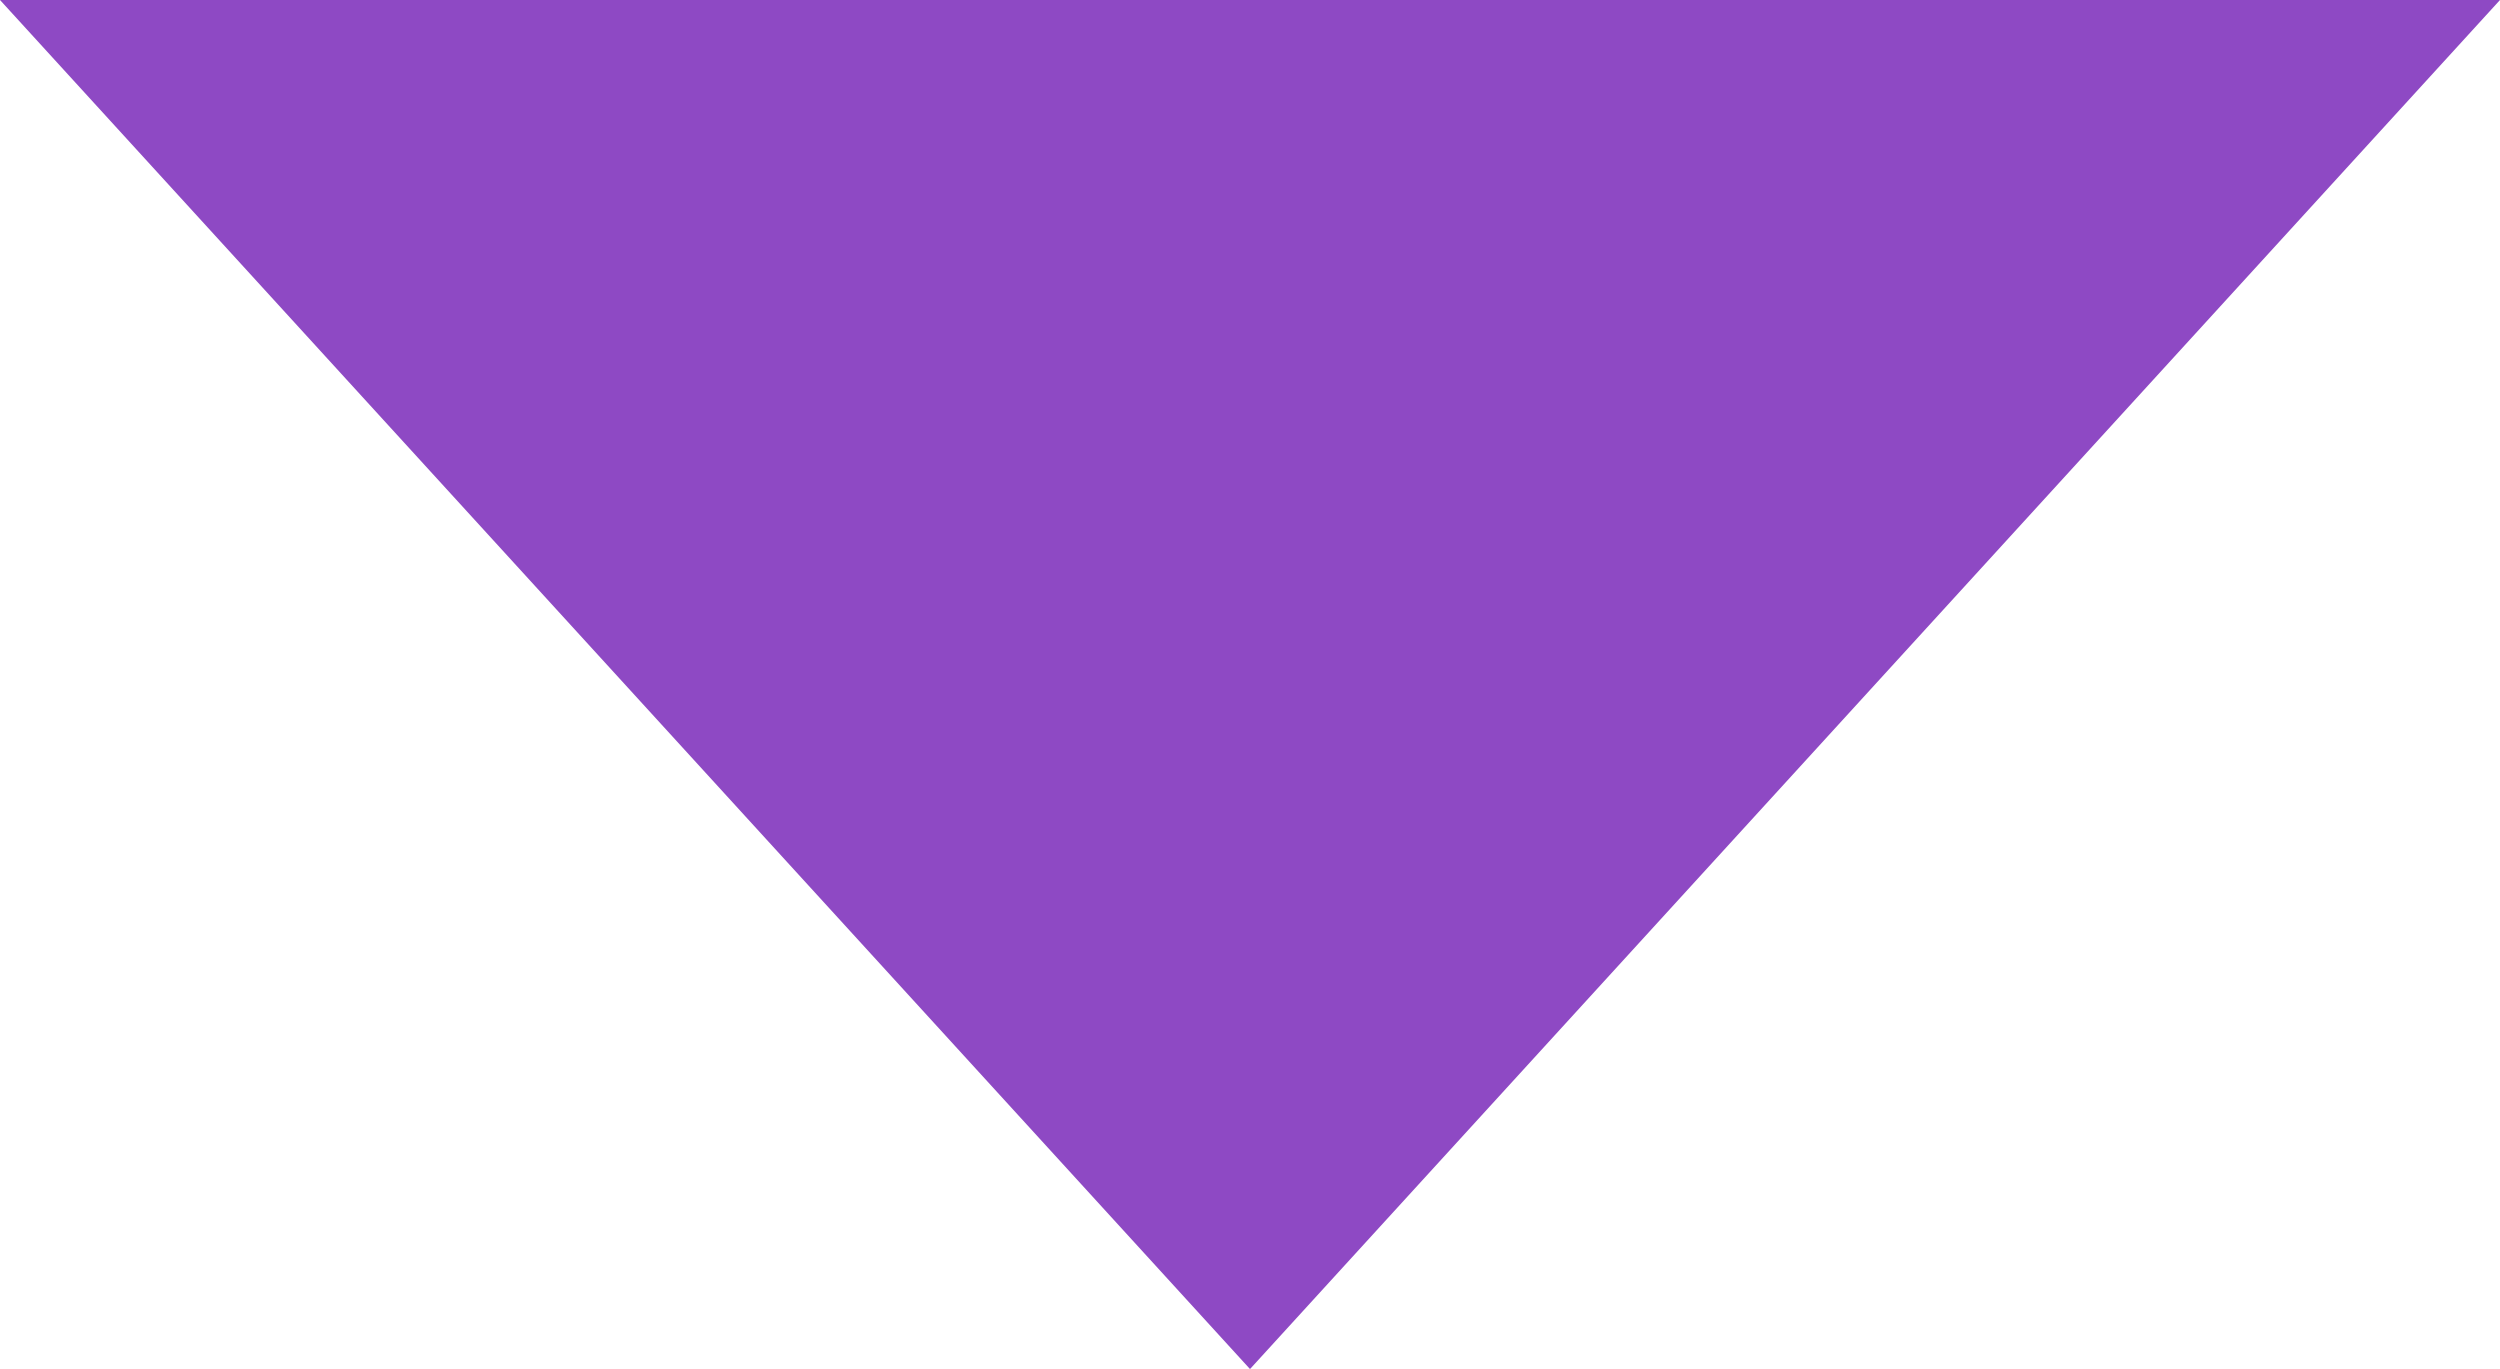<svg xmlns="http://www.w3.org/2000/svg" width="42" height="23" viewBox="0 0 42 23">
  <defs>
    <style>
      .cls-1 {
        fill: #8e49c4;
        fill-rule: evenodd;
      }
    </style>
  </defs>
  <path id="arrow01-purple_pc.svg" class="cls-1" d="M620,2827l-21-23h42Z" transform="translate(-599 -2804)"/>
</svg>
